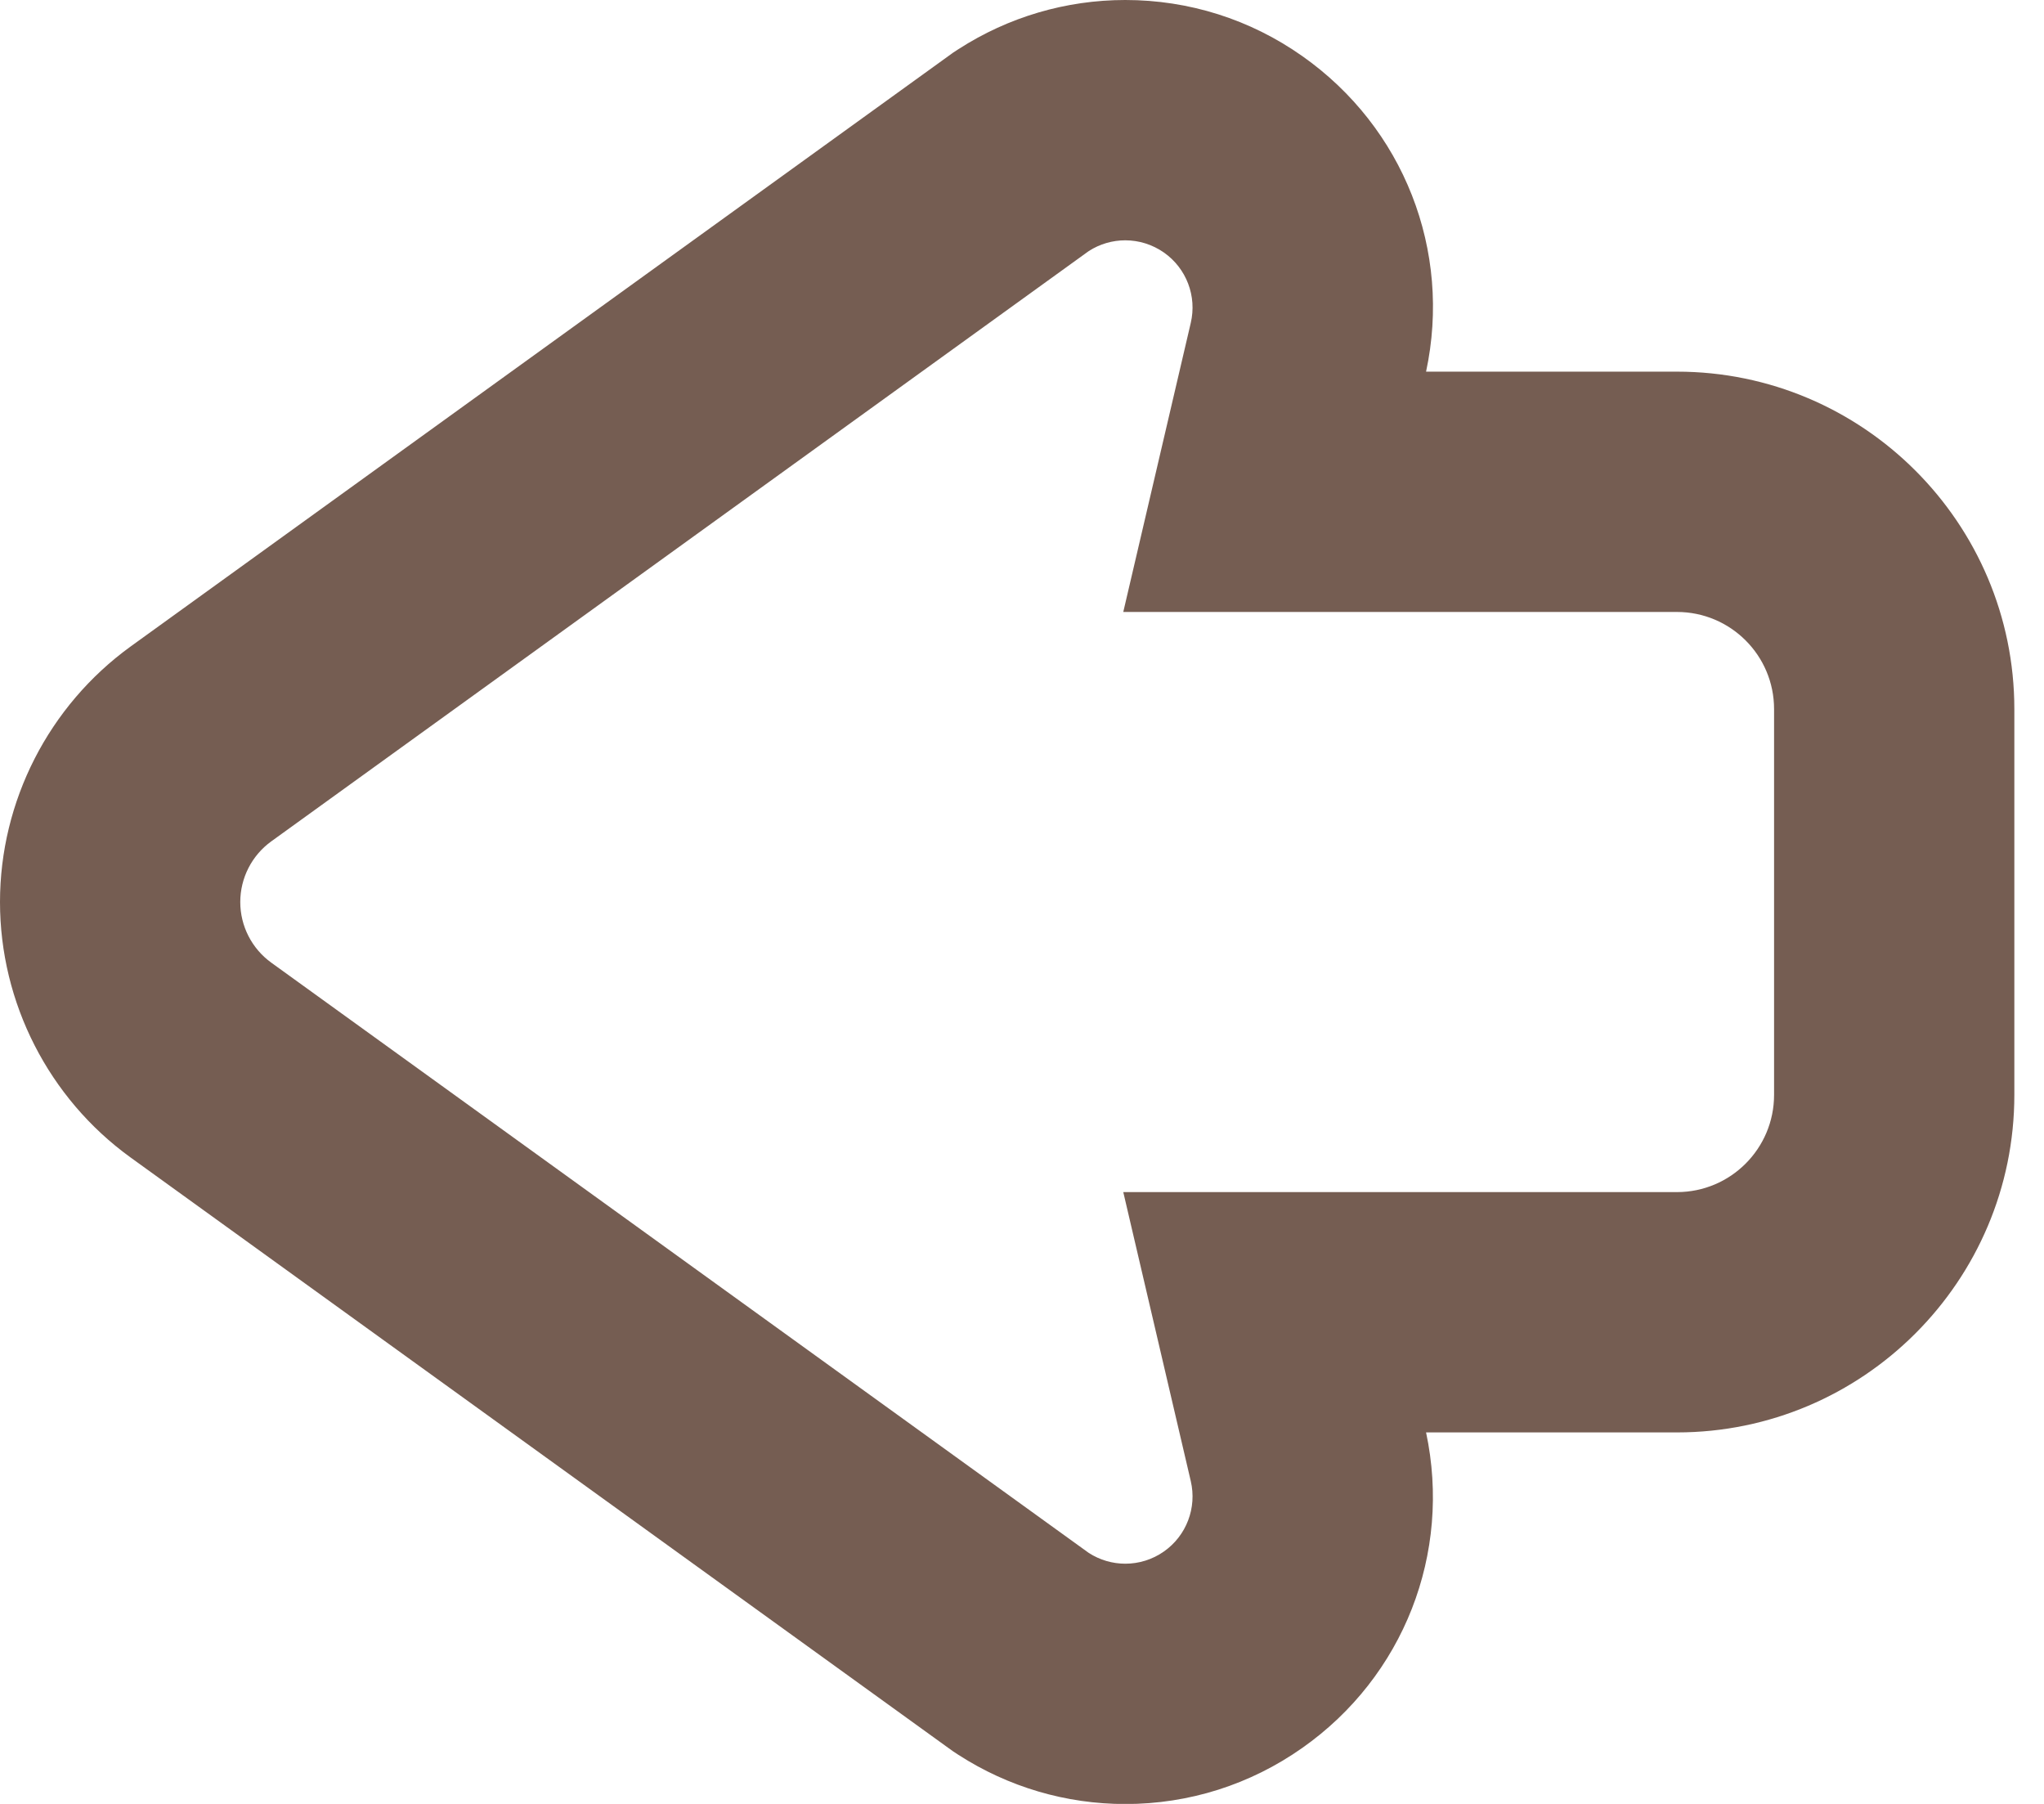 <svg width="51" height="45" viewBox="0 0 51 45" fill="none" xmlns="http://www.w3.org/2000/svg">
<path d="M41.841 9.271H35.582C36.229 6.258 35.026 3.179 32.49 1.397C31.194 0.484 29.666 0 28.077 0C26.598 0 25.159 0.424 23.915 1.226L23.784 1.311L23.657 1.403L3.258 16.128C1.215 17.608 0 19.989 0 22.502C0 25.014 1.215 27.395 3.252 28.87L23.657 43.6L23.784 43.691L23.915 43.777C25.159 44.579 26.598 45.003 28.077 45.003C29.667 45.003 31.194 44.519 32.494 43.603C35.022 41.826 36.225 38.75 35.582 35.733H41.841C46.483 35.733 50.26 31.956 50.26 27.313V17.689C50.26 13.048 46.483 9.271 41.841 9.271ZM44.265 27.313C44.265 28.652 43.18 29.738 41.841 29.738H28.027L29.711 36.947C29.867 37.614 29.603 38.308 29.043 38.702C28.753 38.906 28.416 39.008 28.077 39.008C27.761 39.008 27.444 38.918 27.166 38.739L6.768 24.014C6.283 23.663 5.995 23.101 5.995 22.502C5.995 21.903 6.283 21.34 6.768 20.989L27.166 6.263C27.444 6.084 27.761 5.995 28.077 5.995C28.416 5.995 28.753 6.098 29.043 6.301C29.603 6.695 29.867 7.389 29.711 8.055L28.027 15.266H41.841C43.179 15.266 44.265 16.35 44.265 17.689V27.313Z" fill="#755D52"/>
</svg>
